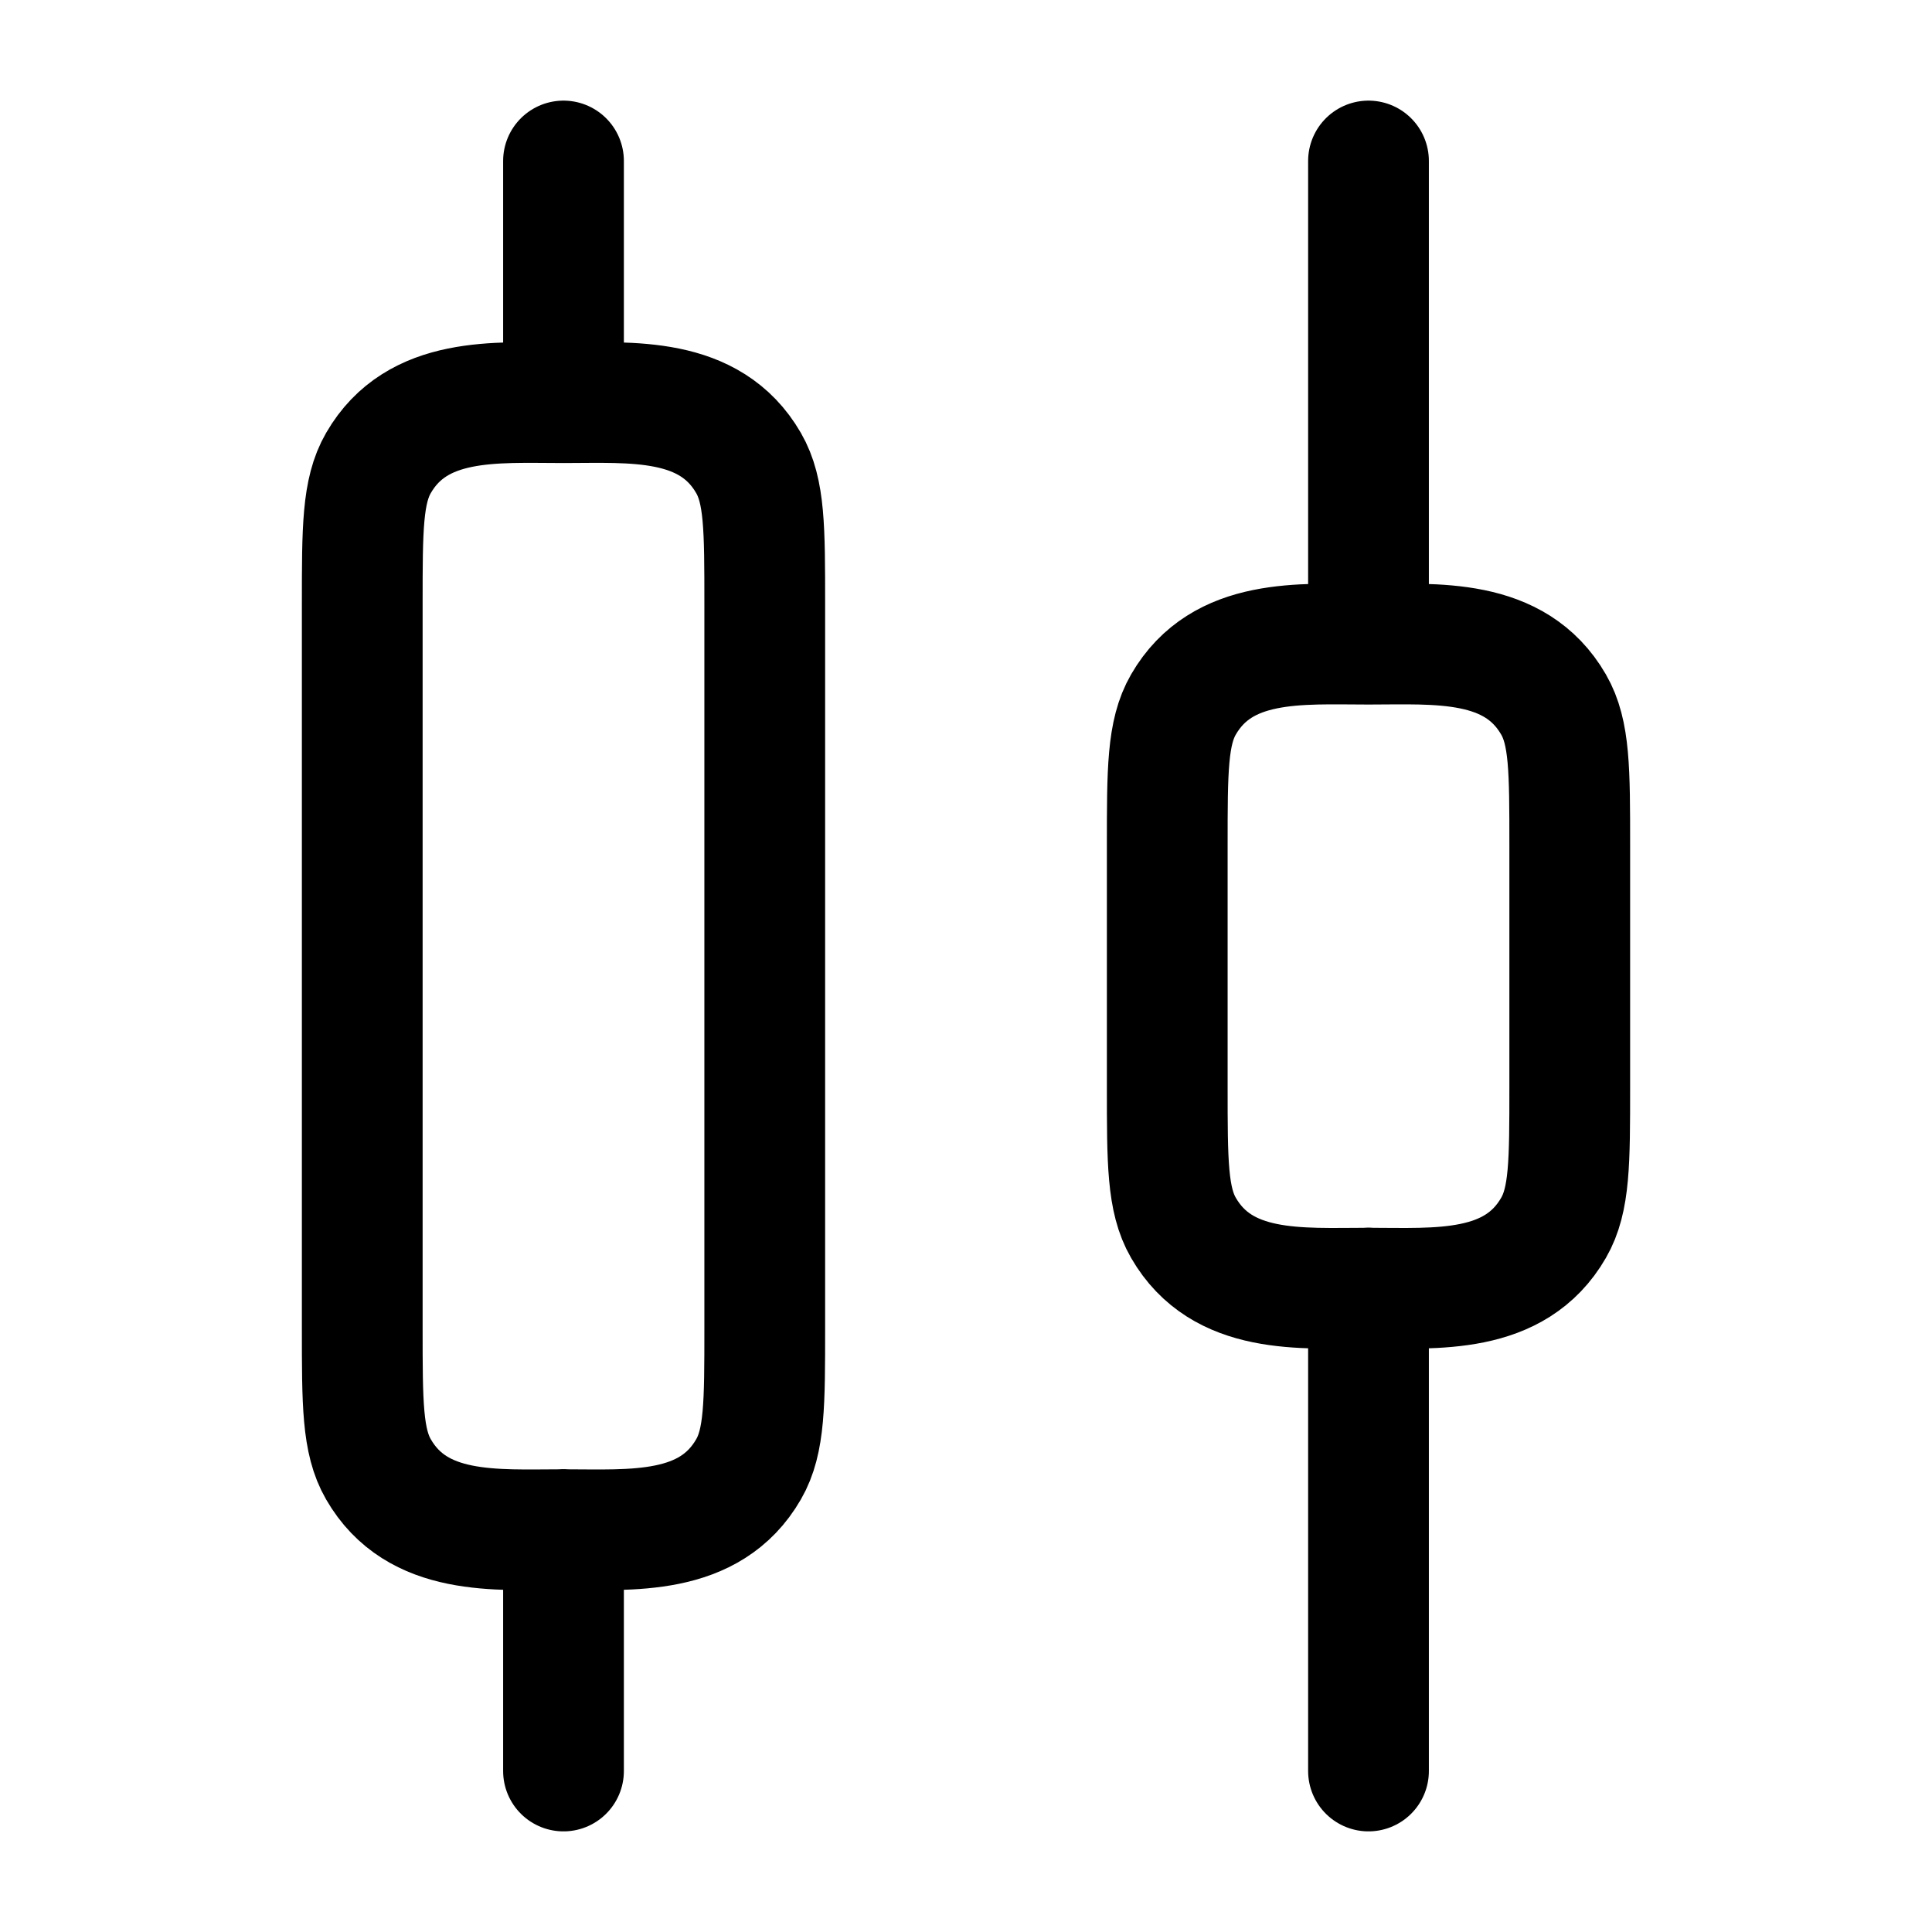 <svg xmlns="http://www.w3.org/2000/svg" width="3em" height="3em" viewBox="0 0 24 24"><path fill="none" stroke="currentColor" stroke-linecap="round" stroke-linejoin="round" stroke-width="1.5" d="M7 5V2m0 17v3M17 8.002c.844 0 1.818-.083 2.299.75c.201.348.201.816.201 1.75v3c0 .935 0 1.402-.201 1.75c-.481.834-1.455.75-2.299.75s-1.818.084-2.299-.75c-.201-.348-.201-.815-.201-1.75v-3c0-.934 0-1.402.201-1.75c.481-.833 1.455-.75 2.299-.75m-10-3c.844 0 1.818-.083 2.299.75c.201.348.201.816.201 1.75v9c0 .935 0 1.402-.201 1.75c-.481.834-1.455.75-2.299.75s-1.818.084-2.299-.75c-.201-.348-.201-.815-.201-1.75v-9c0-.934 0-1.402.201-1.75c.481-.833 1.455-.75 2.299-.75M17 8V2m0 14v6" color="currentColor"/></svg>